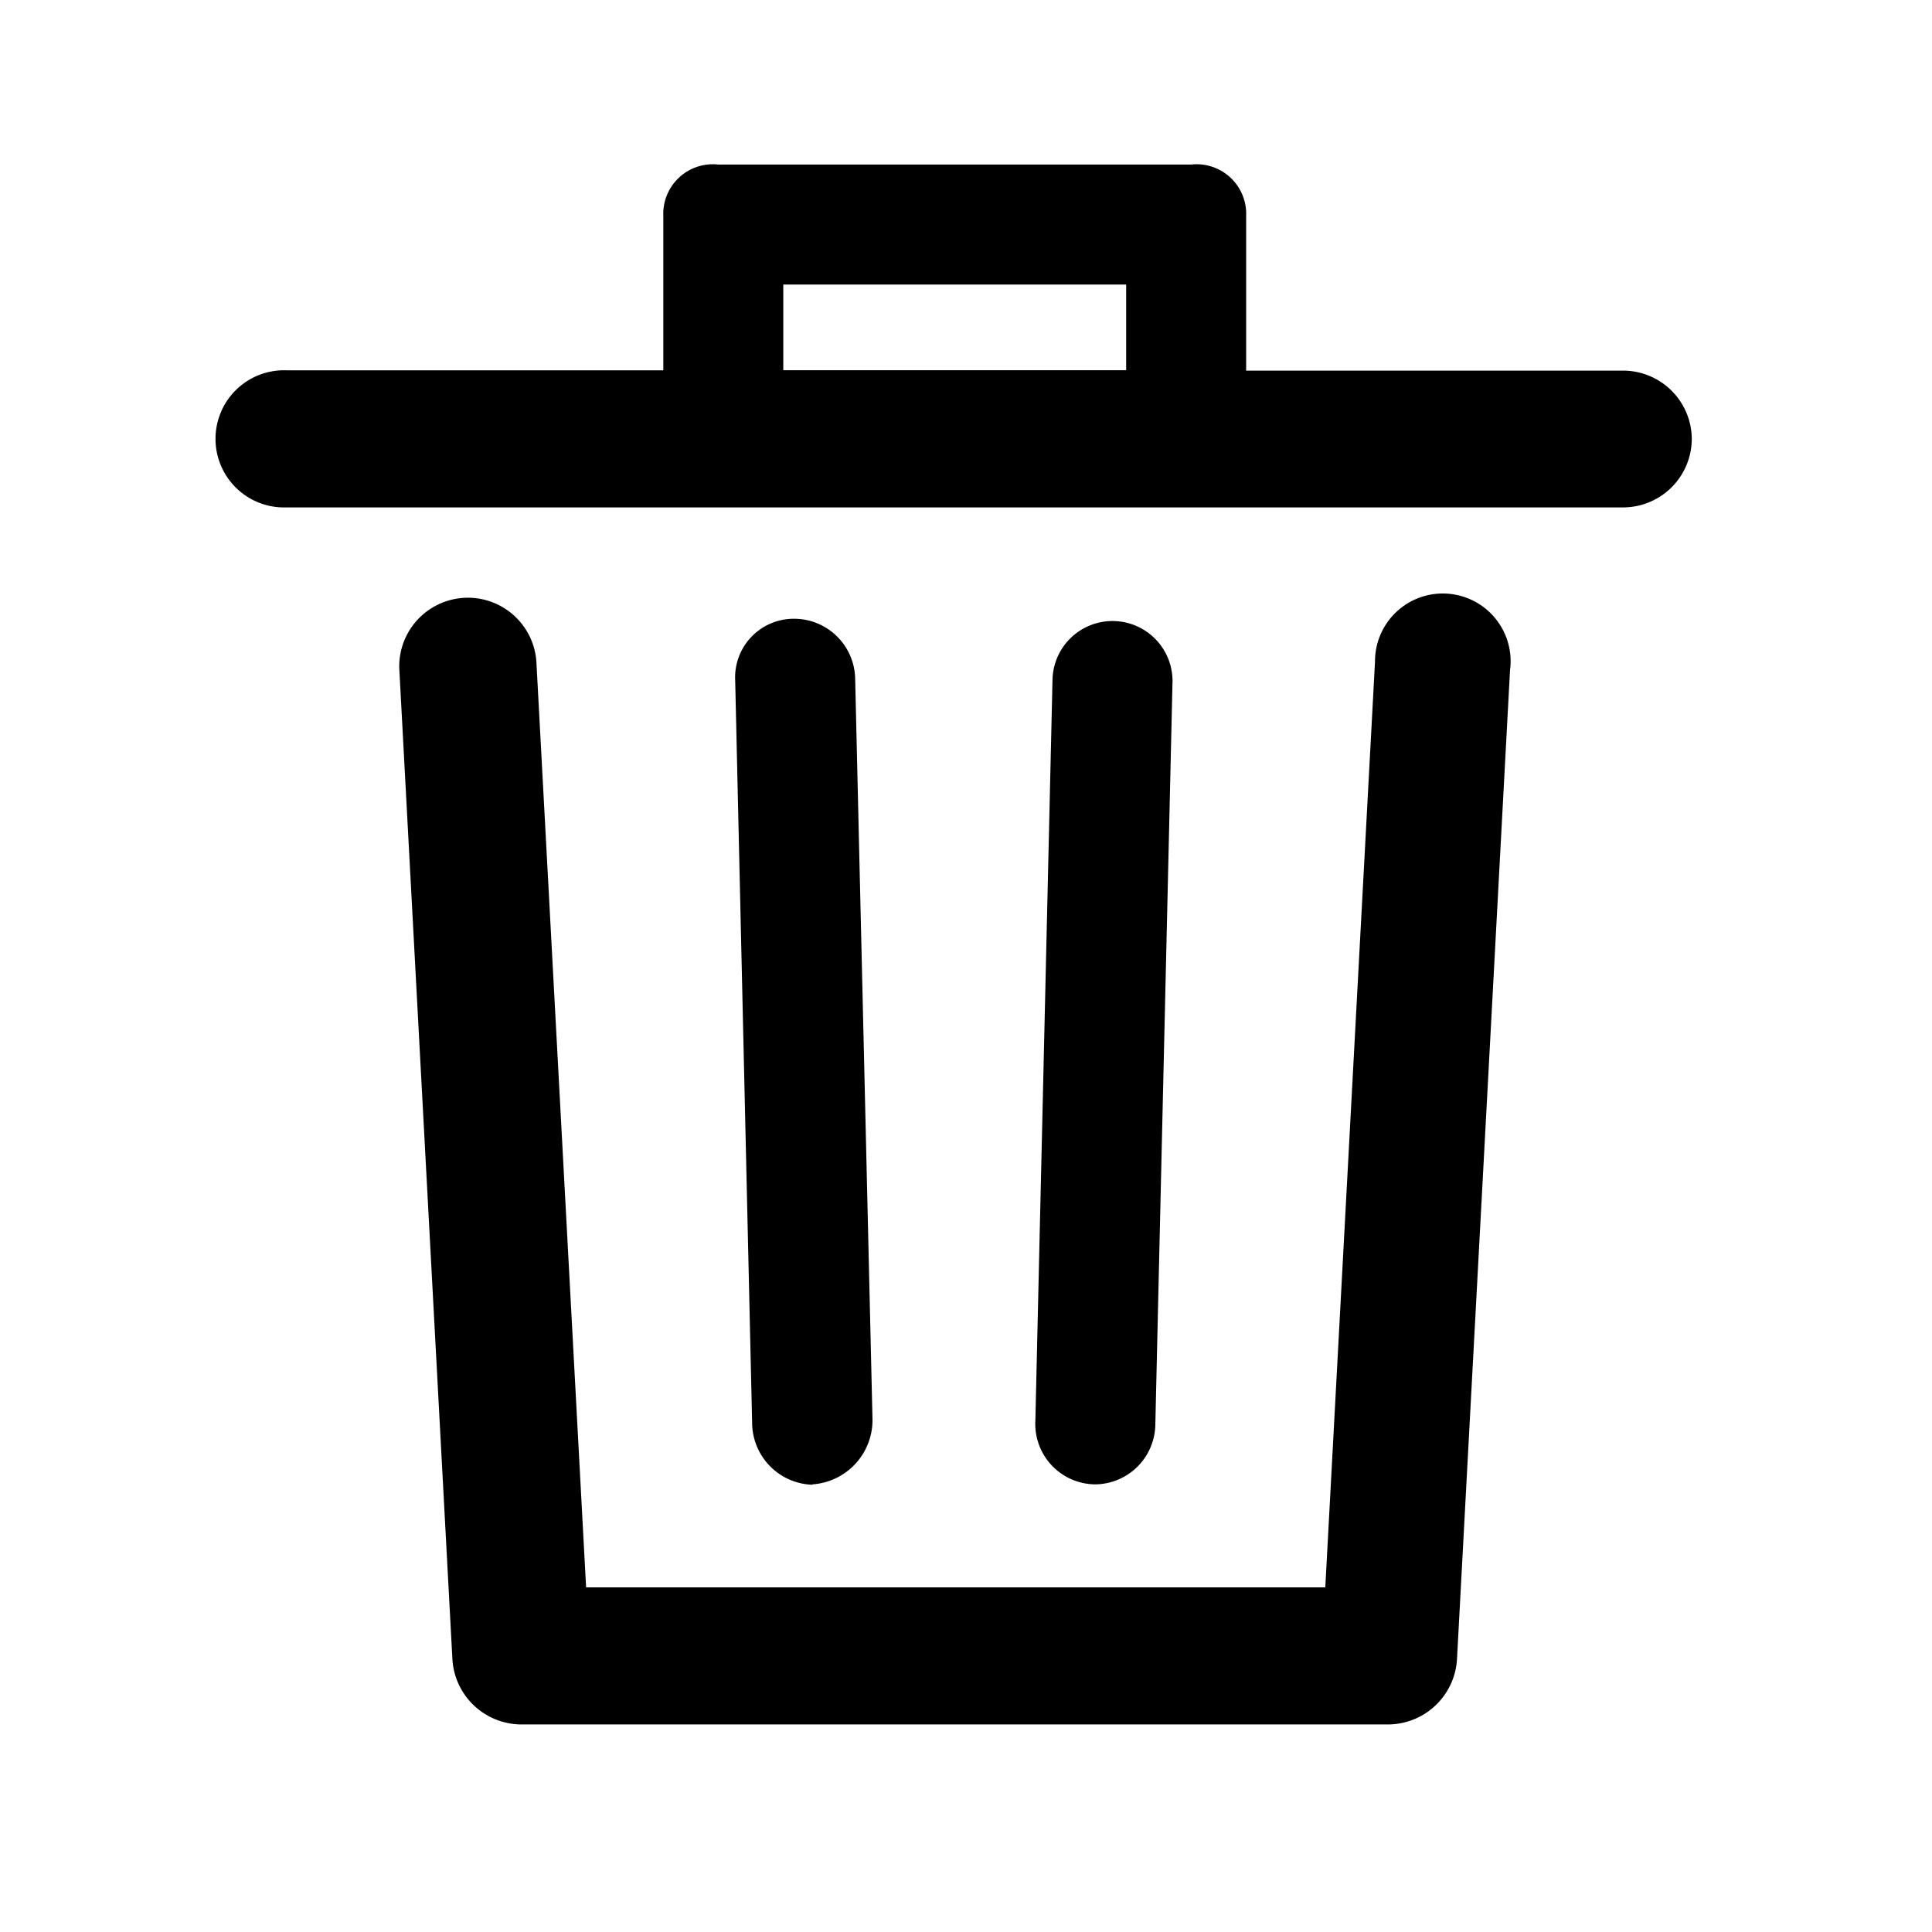 <svg xmlns="http://www.w3.org/2000/svg" width="30" height="30" viewBox="0 0 30 30"><defs><style>.a{fill:none;}</style></defs><g transform="translate(-6059 5359)"><g transform="translate(-1177 -150)"><rect class="a" width="30" height="30" transform="translate(7236 -5209)"/><path d="M20.07,7.826l-.825,15.385a1.076,1.076,0,0,1-1.065,1.011H4.711a1.076,1.076,0,0,1-1.065-1.011L2.821,7.826a1.066,1.066,0,0,1,2.129-.106l.772,14.374H17.2l.772-14.374a1.053,1.053,0,1,1,2.1.106Zm2.821-3.567a1.068,1.068,0,0,1-1.065,1.065H1.065a1.065,1.065,0,1,1,0-2.129H6.921V.8A.77.77,0,0,1,7.772,0h7.347a.77.77,0,0,1,.852.8v2.4h5.856A1.068,1.068,0,0,1,22.891,4.259ZM8.784,3.194h5.324V1.863H8.784Zm.453,17.3h0a1,1,0,0,0,.932-1.011L9.9,7.985a.949.949,0,0,0-.958-.932.911.911,0,0,0-.905.958L8.3,19.538A.967.967,0,0,0,9.236,20.5Zm4.392,0a.943.943,0,0,0,.932-.932l.266-11.5a.932.932,0,1,0-1.863-.053l-.266,11.5a.938.938,0,0,0,.932.985Z" transform="translate(7239.379 -5206.445)"/></g></g></svg>
